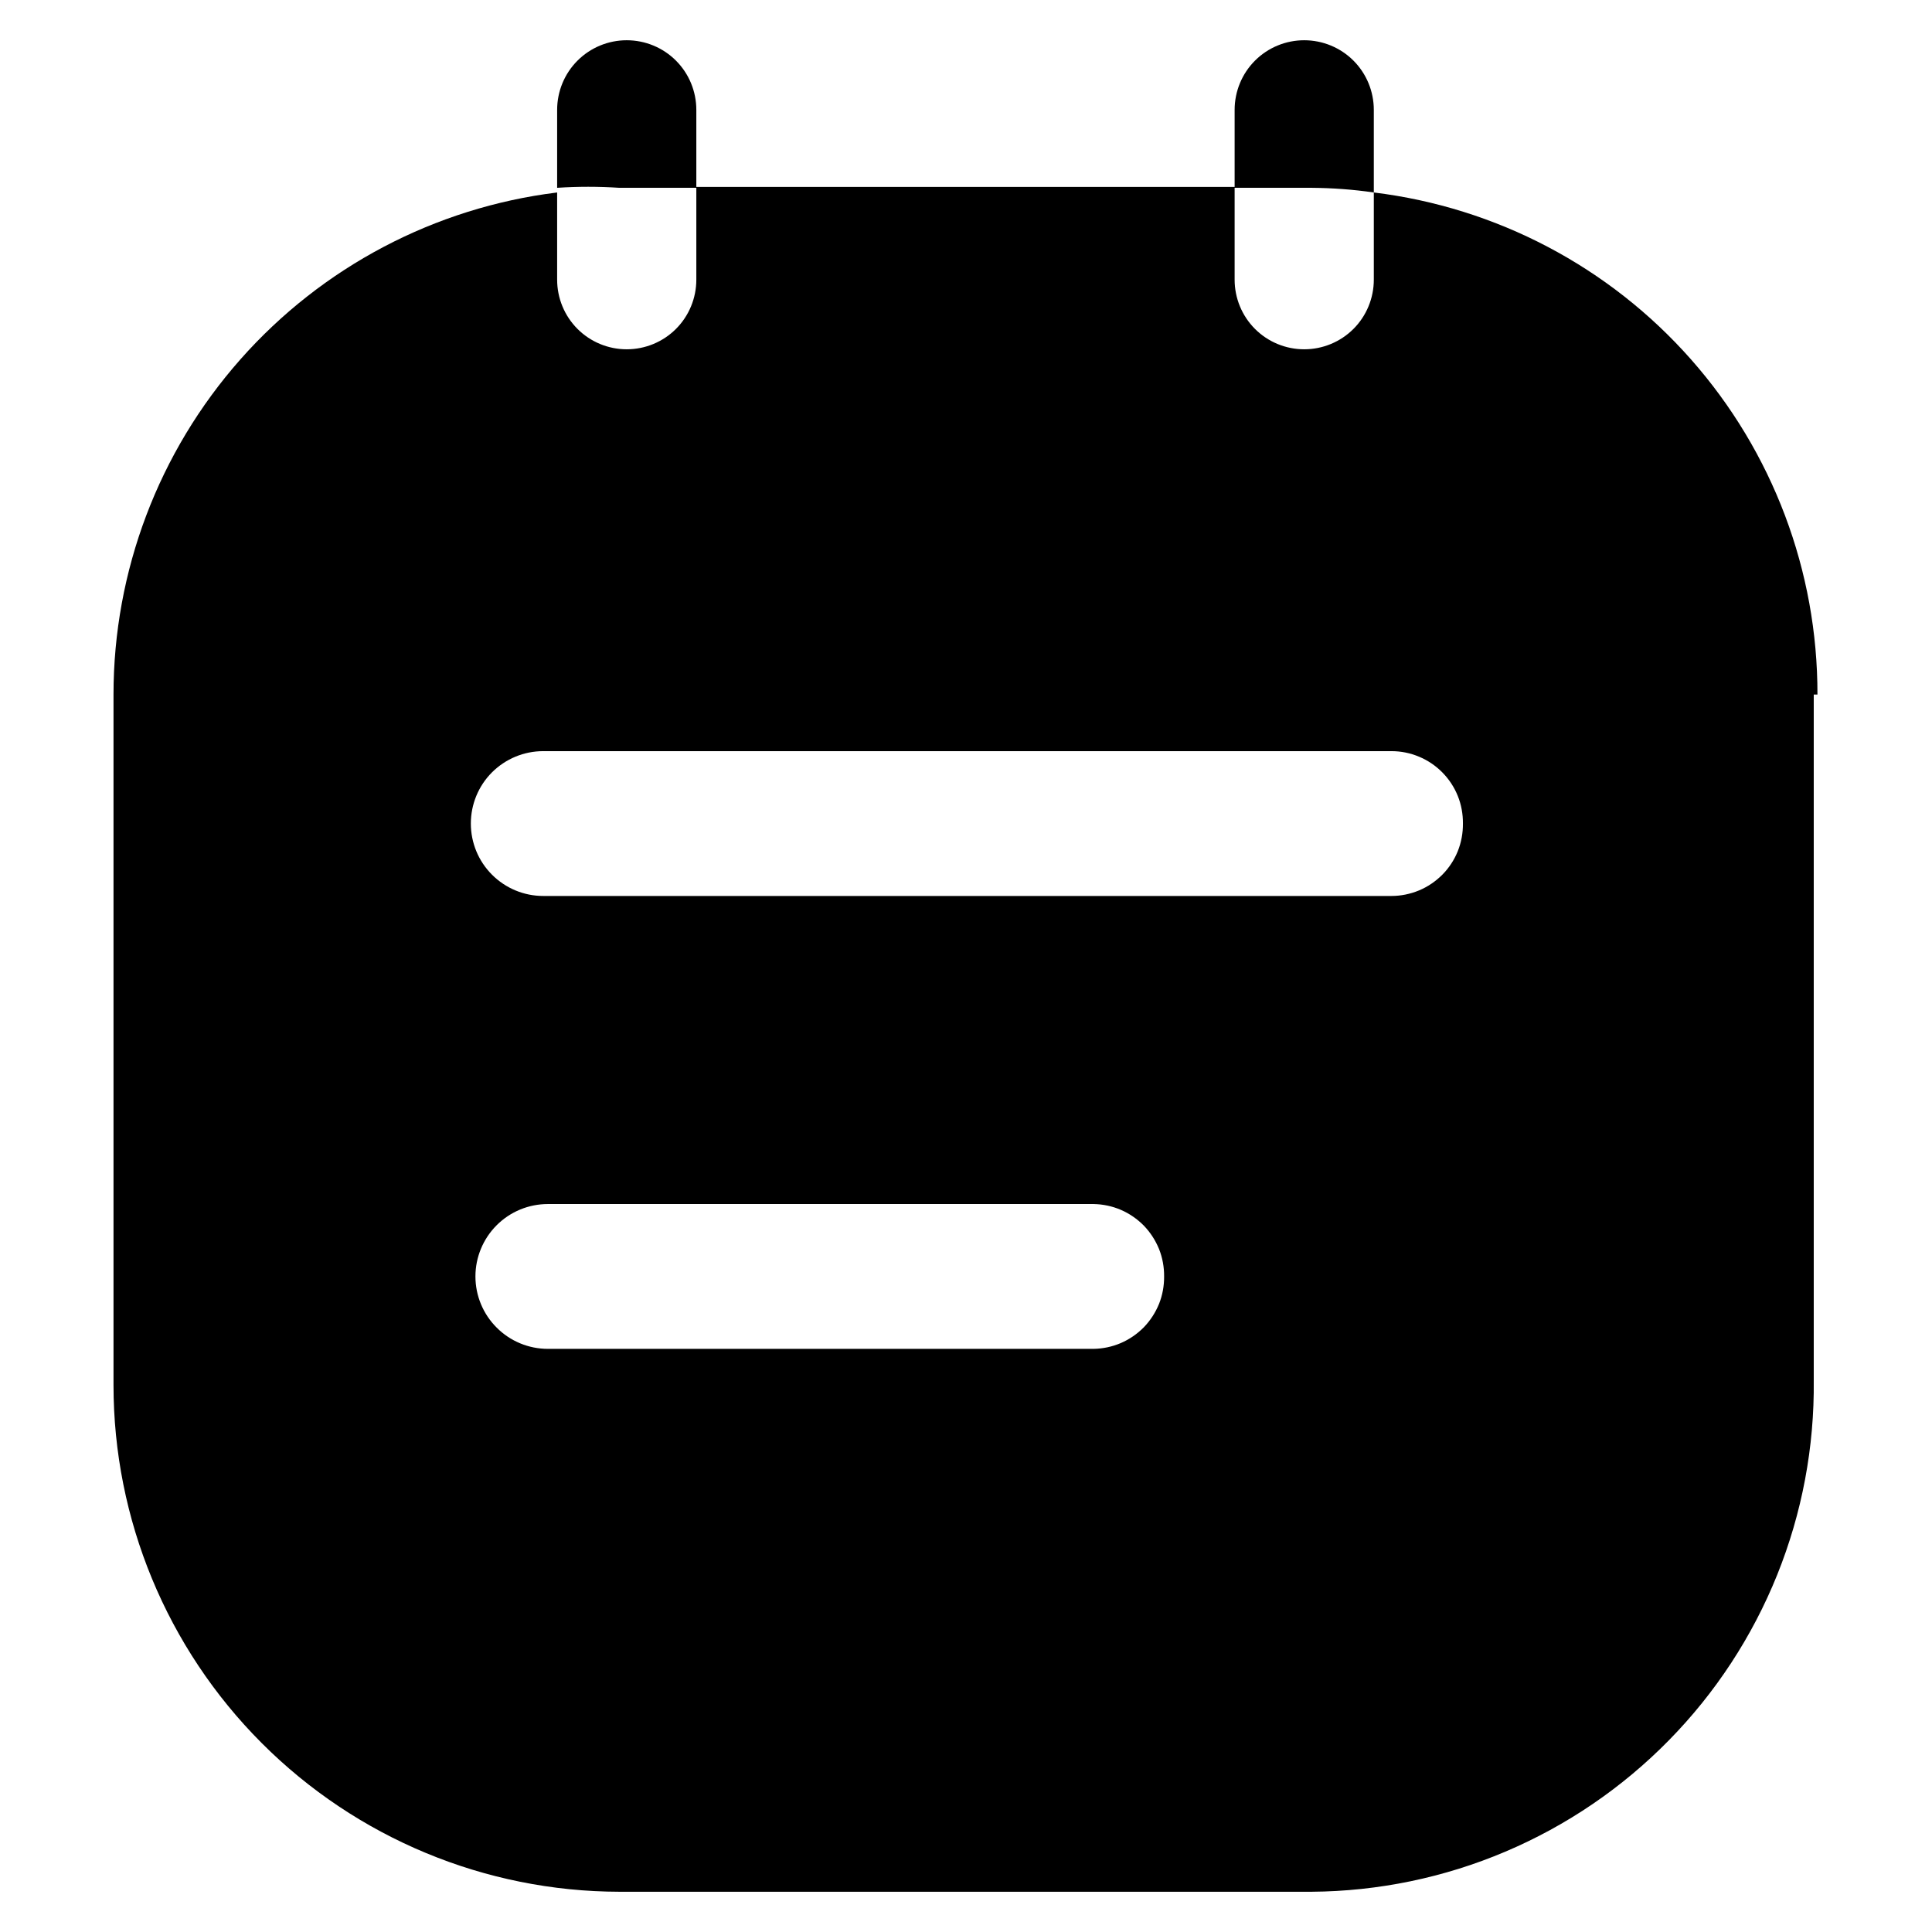 <svg width="24" height="24" viewBox="0 0 24 24" fill="none" xmlns="http://www.w3.org/2000/svg">
<path d="M18.173 10.23C18.174 10.113 18.153 9.996 18.109 9.887C18.065 9.778 18 9.679 17.917 9.595C17.834 9.511 17.736 9.445 17.628 9.4C17.519 9.354 17.403 9.331 17.285 9.331H6.748C6.509 9.331 6.281 9.426 6.112 9.594C5.943 9.763 5.849 9.992 5.849 10.23C5.849 10.469 5.943 10.697 6.112 10.866C6.281 11.035 6.509 11.13 6.748 11.13H17.285C17.403 11.13 17.519 11.106 17.628 11.061C17.736 11.016 17.834 10.949 17.917 10.866C18 10.782 18.065 10.683 18.109 10.574C18.153 10.464 18.174 10.348 18.173 10.23ZM14.461 15.856C14.462 15.74 14.441 15.624 14.398 15.516C14.354 15.408 14.29 15.309 14.209 15.225C14.127 15.142 14.03 15.075 13.923 15.029C13.816 14.983 13.701 14.959 13.585 14.957H6.806C6.567 14.957 6.338 15.052 6.17 15.22C6.001 15.389 5.906 15.618 5.906 15.856C5.906 16.095 6.001 16.324 6.17 16.492C6.338 16.661 6.567 16.756 6.806 16.756H13.585C13.701 16.754 13.816 16.73 13.923 16.684C14.03 16.638 14.127 16.571 14.209 16.488C14.29 16.404 14.354 16.305 14.398 16.197C14.441 16.089 14.462 15.973 14.461 15.856ZM22.531 8.628V17.148C22.54 17.975 22.386 18.795 22.077 19.563C21.768 20.33 21.311 21.029 20.731 21.619C20.152 22.209 19.462 22.679 18.7 23.002C17.939 23.325 17.121 23.494 16.294 23.5H7.693C6.026 23.497 4.428 22.832 3.25 21.652C2.072 20.472 1.41 18.873 1.41 17.205V8.628C1.41 7.095 1.97 5.615 2.985 4.466C4 3.317 5.4 2.579 6.921 2.391V3.474C6.921 3.704 7.012 3.924 7.174 4.086C7.336 4.248 7.556 4.339 7.785 4.339C8.015 4.339 8.235 4.248 8.397 4.086C8.559 3.924 8.65 3.704 8.65 3.474V2.322H15.337V3.474C15.337 3.704 15.428 3.924 15.59 4.086C15.752 4.248 15.972 4.339 16.201 4.339C16.431 4.339 16.651 4.248 16.813 4.086C16.975 3.924 17.066 3.704 17.066 3.474V2.391C18.588 2.577 19.99 3.314 21.005 4.463C22.021 5.613 22.58 7.094 22.577 8.628H22.531ZM7.693 2.333C7.436 2.316 7.178 2.316 6.921 2.333V1.365C6.921 1.135 7.012 0.915 7.174 0.753C7.336 0.591 7.556 0.5 7.785 0.5C8.015 0.5 8.235 0.591 8.397 0.753C8.559 0.915 8.65 1.135 8.65 1.365V2.333H7.693ZM16.294 2.333H15.337V1.365C15.337 1.135 15.428 0.915 15.59 0.753C15.752 0.591 15.972 0.5 16.201 0.5C16.431 0.5 16.651 0.591 16.813 0.753C16.975 0.915 17.066 1.135 17.066 1.365V2.391C16.81 2.354 16.552 2.335 16.294 2.333Z" fill="black"/>
</svg>

